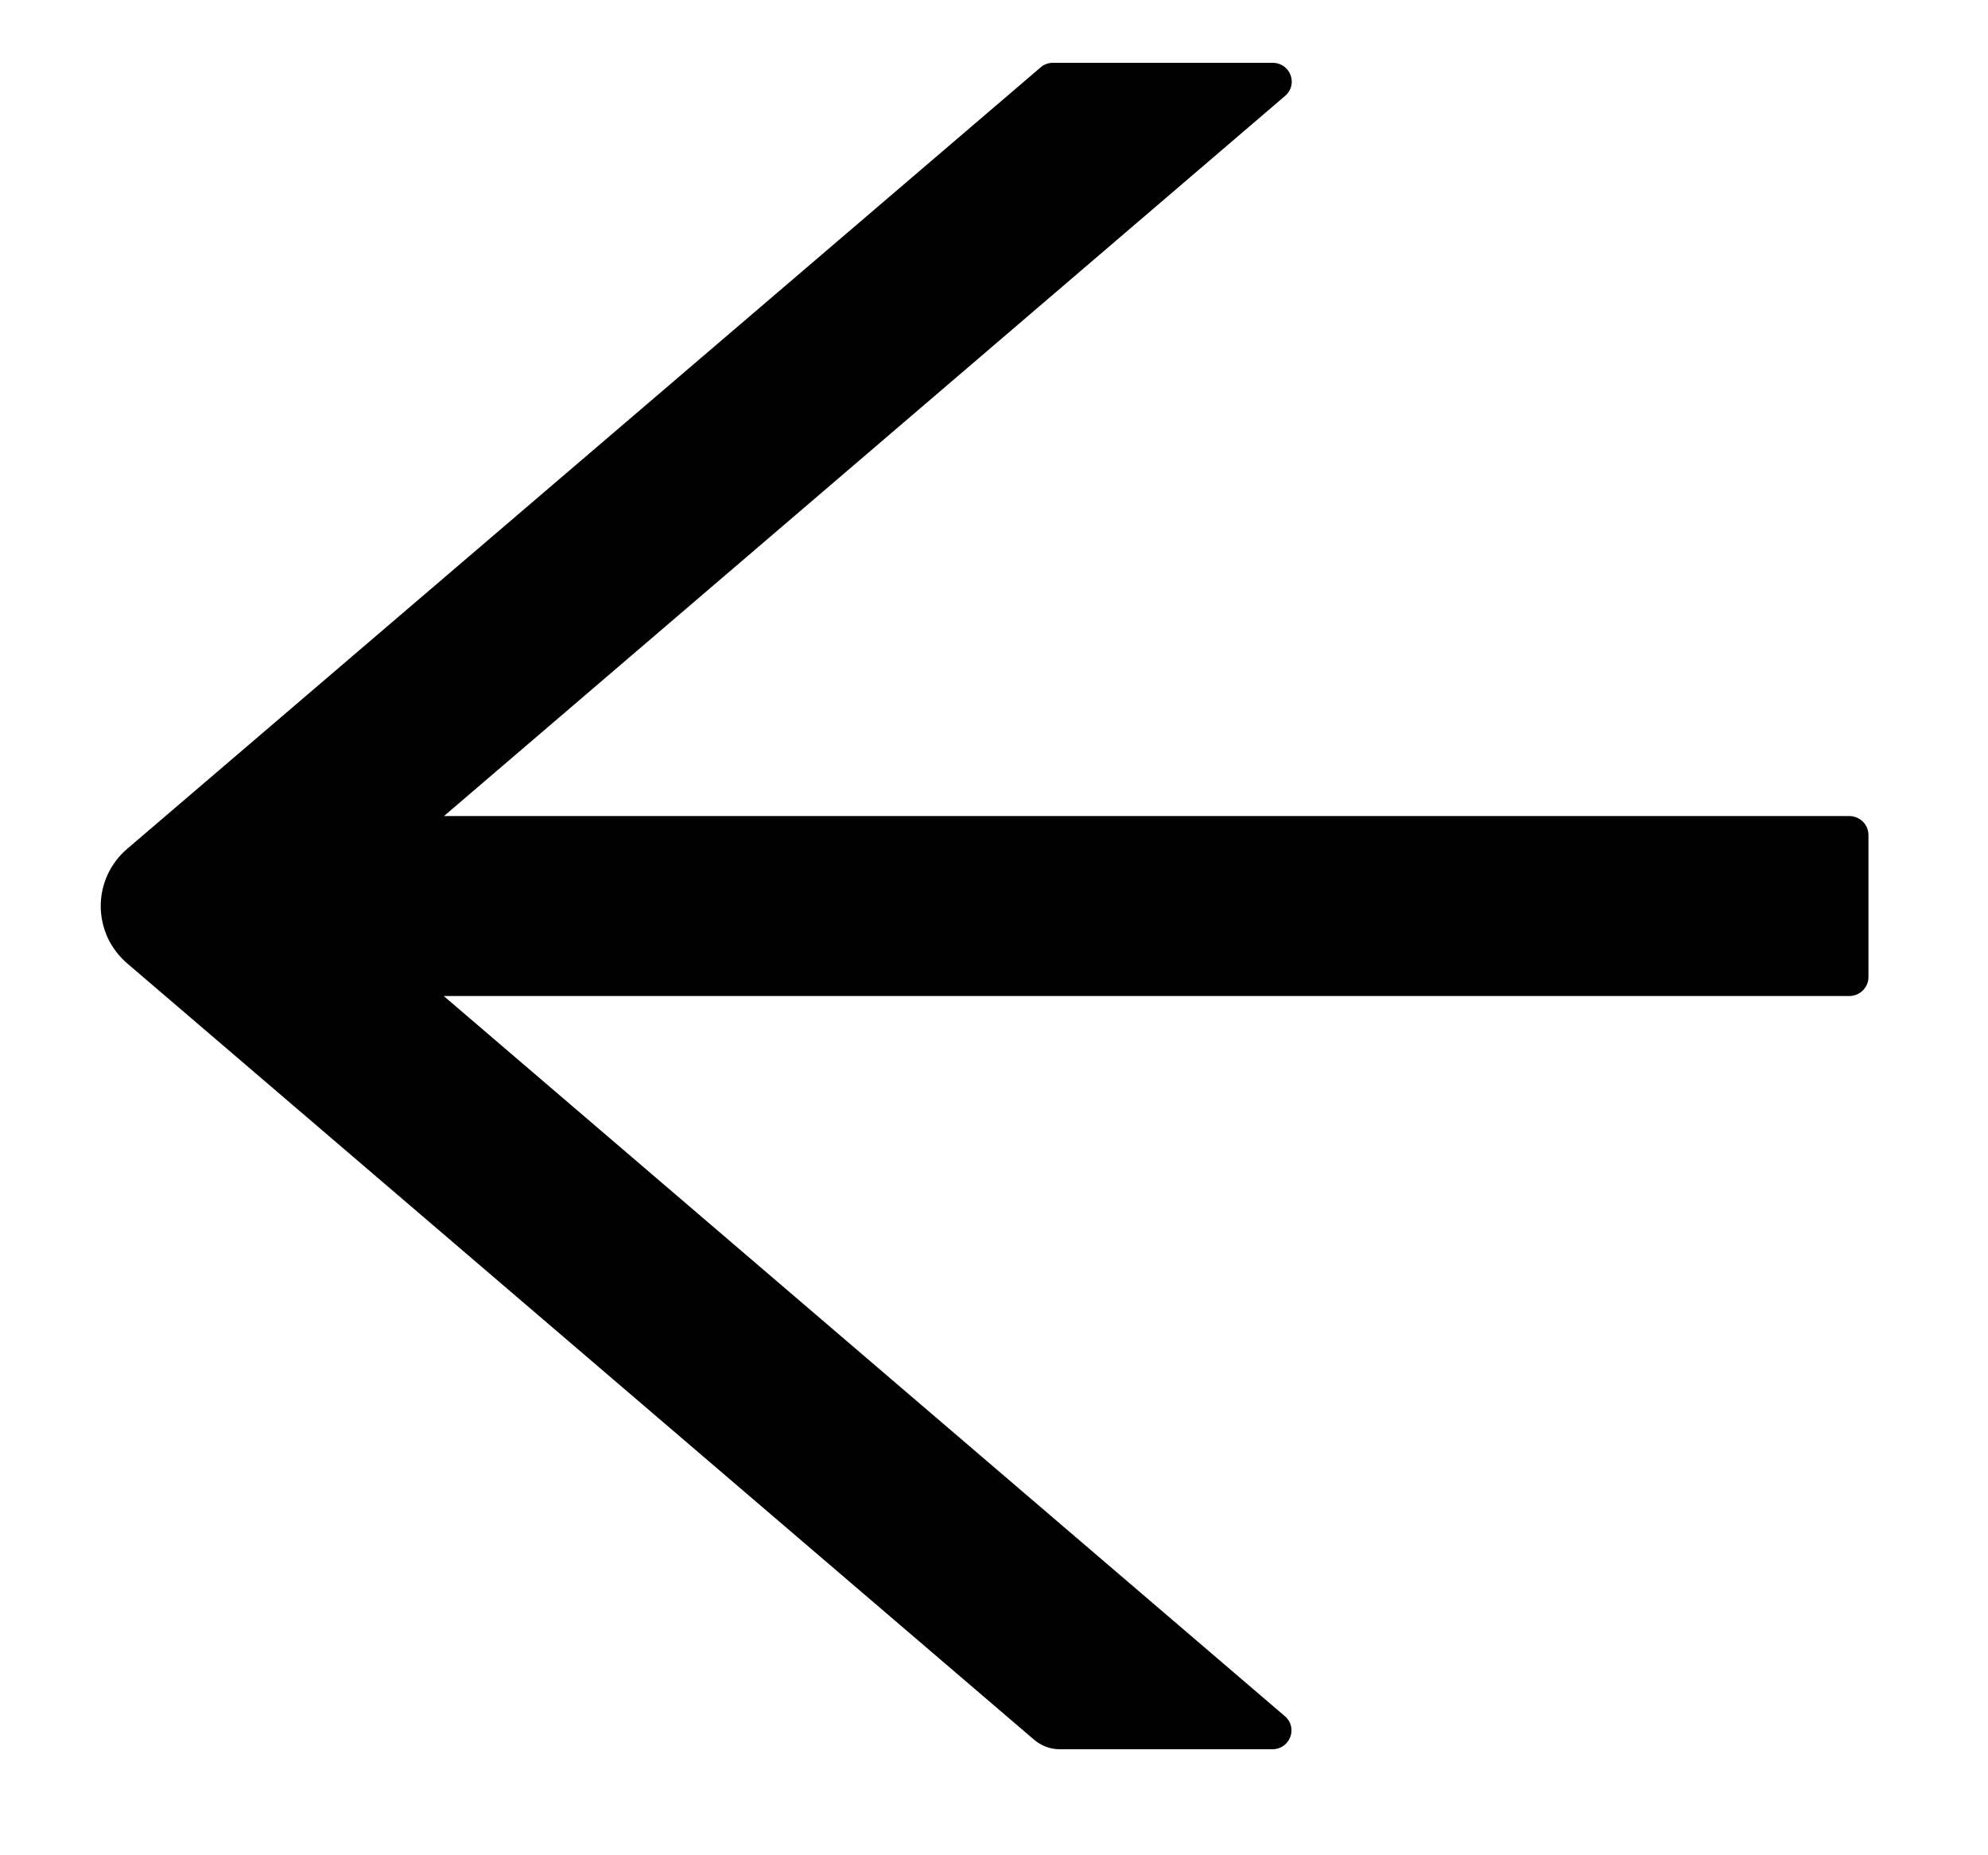 <svg width="15" height="14" viewBox="0 0 15 14" fill="none" xmlns="http://www.w3.org/2000/svg">
<path d="M0.96 7.27L7.806 13.131C7.859 13.175 7.926 13.2 7.996 13.2L9.6 13.2C9.734 13.2 9.796 13.036 9.694 12.95L3.348 7.516L13.953 7.516C14.033 7.516 14.098 7.452 14.098 7.373L14.098 6.301C14.098 6.222 14.033 6.158 13.953 6.158L3.35 6.158L9.696 0.724C9.798 0.637 9.736 0.474 9.602 0.474L7.944 0.474C7.909 0.474 7.875 0.487 7.85 0.51L0.96 6.405C0.897 6.458 0.847 6.525 0.812 6.6C0.778 6.674 0.76 6.755 0.76 6.837C0.76 6.919 0.778 7 0.812 7.075C0.847 7.15 0.897 7.216 0.96 7.27Z" fill="currentColor"/>
</svg>
